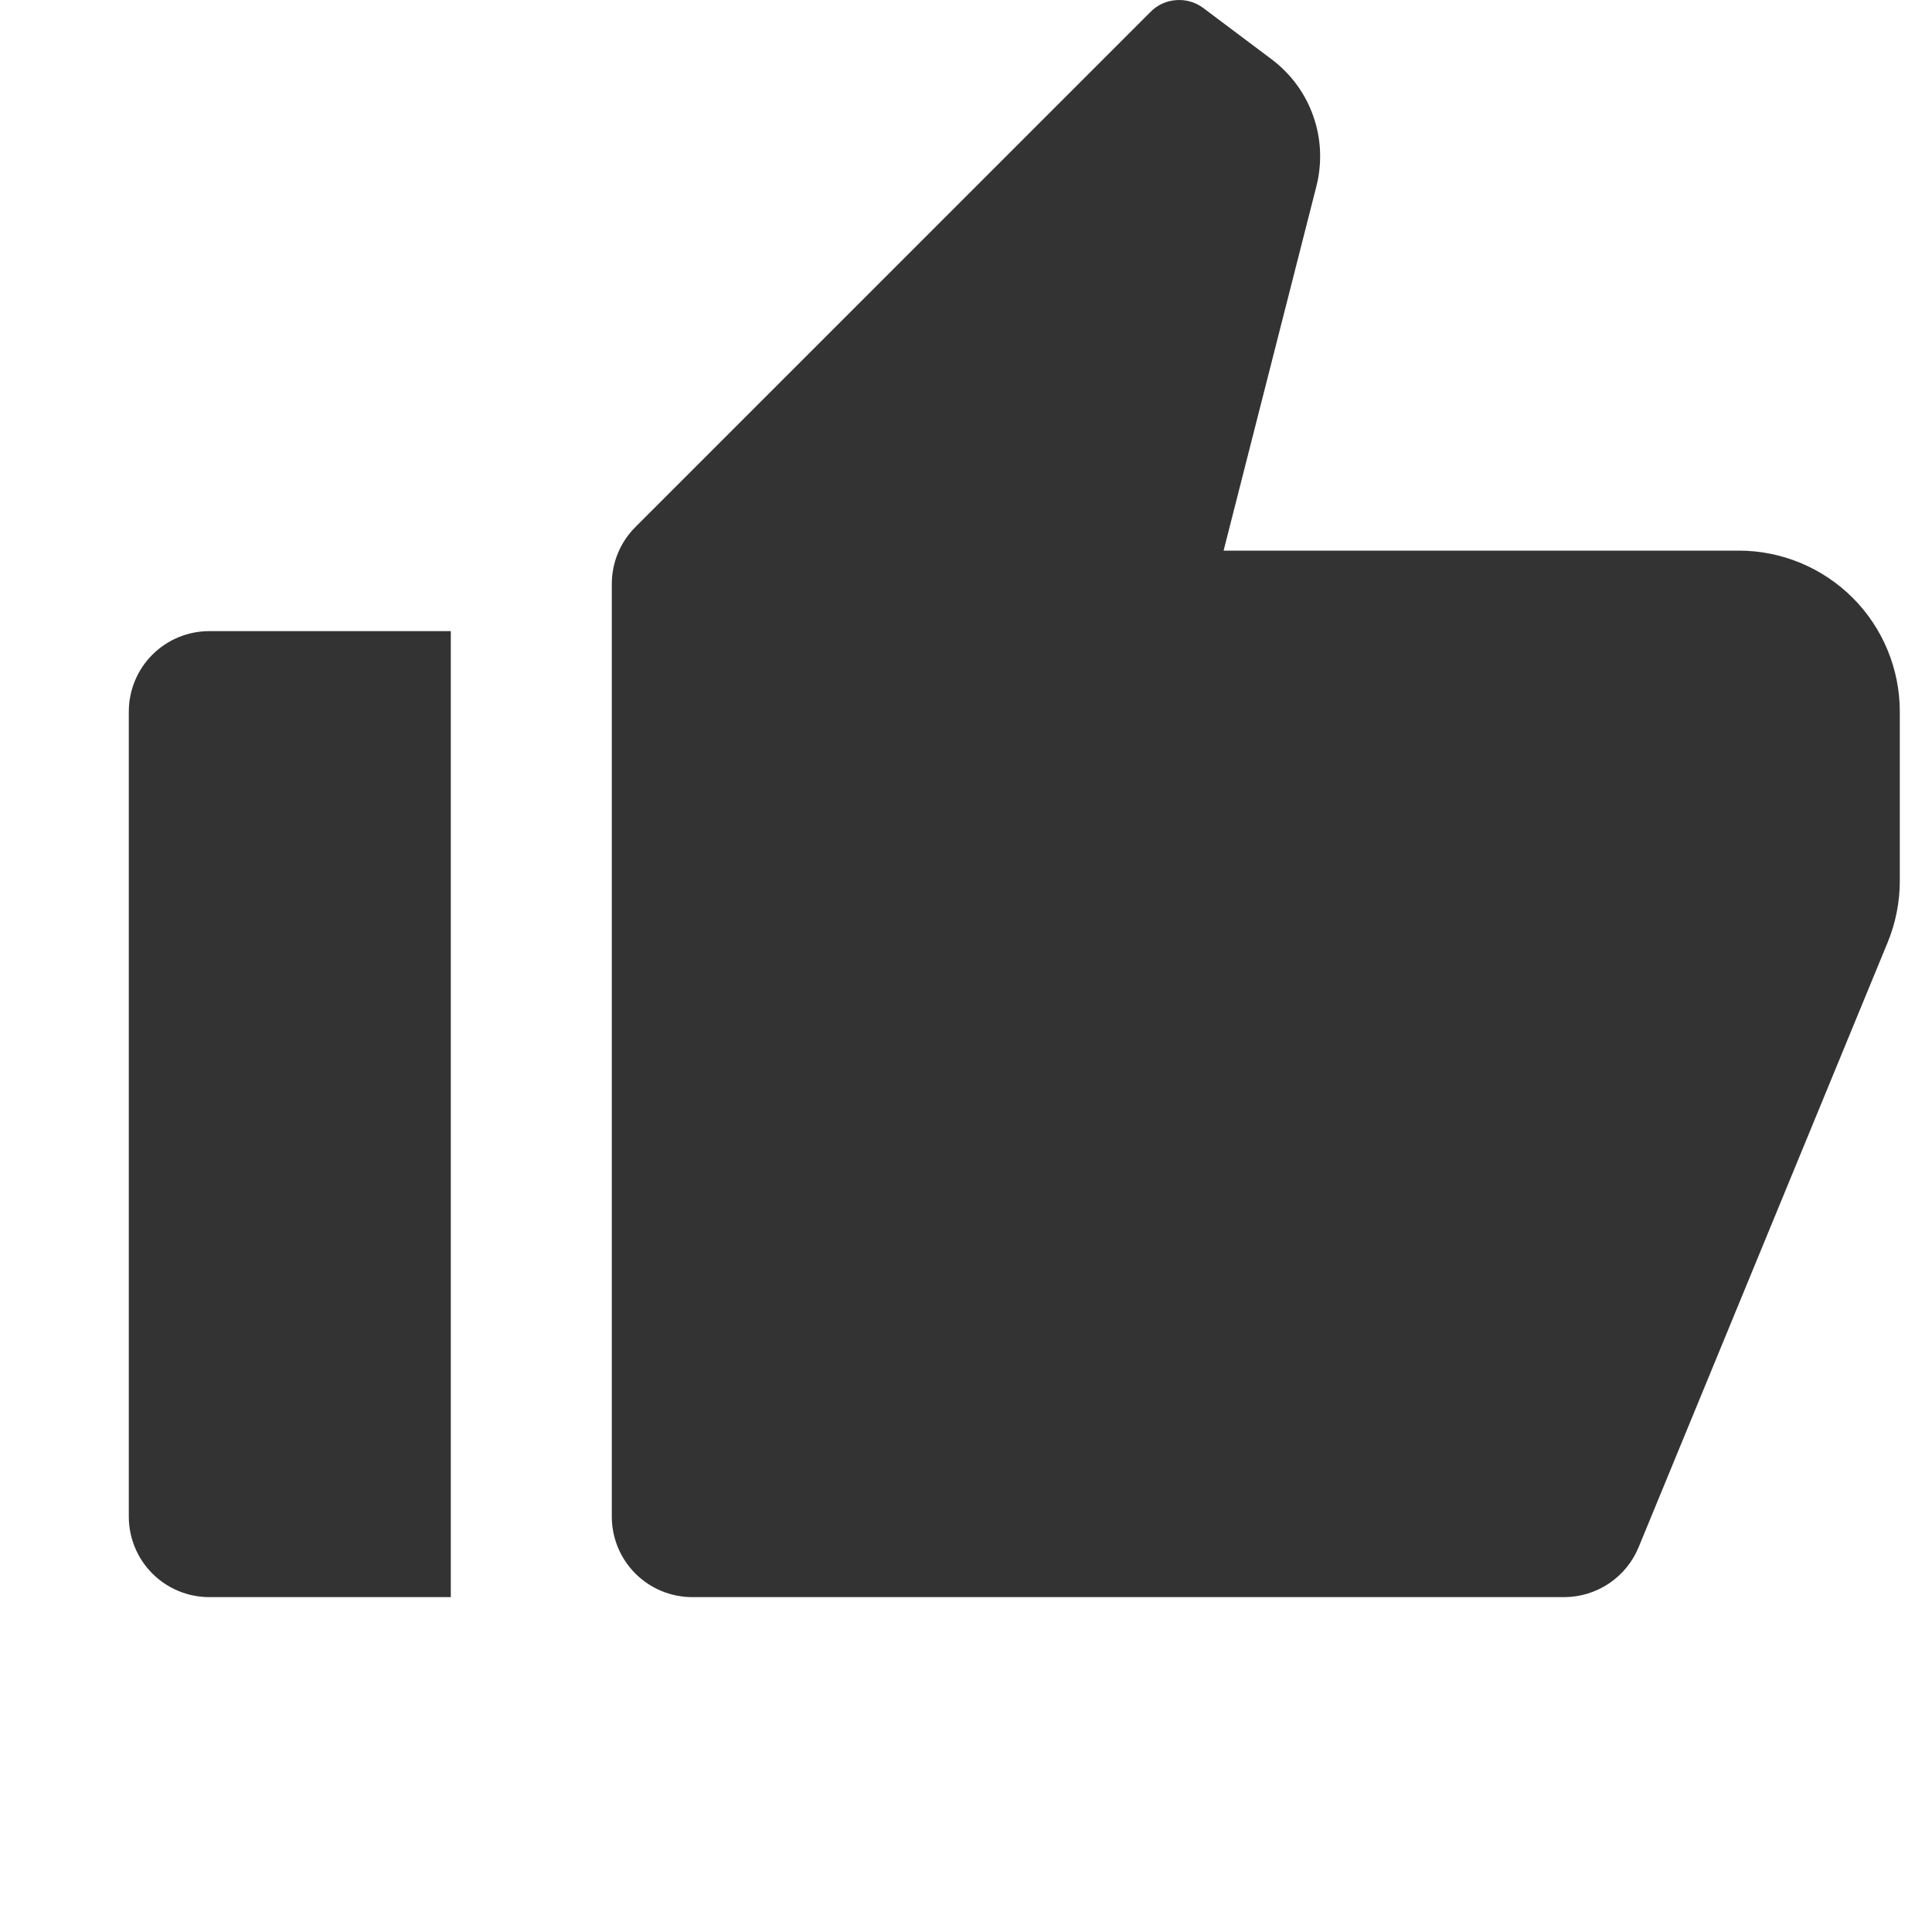 <svg width="15" height="15" viewBox="0 0 15 15" fill="none" xmlns="http://www.w3.org/2000/svg">
<g clip-path="url(#clip0_657_5696)">
<path d="M1.625 4.9H3.5V12.4H1.625C1.459 12.4 1.3 12.334 1.183 12.217C1.066 12.1 1 11.941 1 11.775V5.525C1 5.359 1.066 5.2 1.183 5.083C1.3 4.966 1.459 4.9 1.625 4.9ZM4.933 4.092L8.933 0.092C8.986 0.038 9.057 0.006 9.132 0.001C9.207 -0.005 9.282 0.017 9.342 0.062L9.875 0.462C10.023 0.574 10.135 0.726 10.196 0.901C10.258 1.075 10.266 1.264 10.221 1.444L9.5 4.275H13.5C13.832 4.275 14.149 4.407 14.384 4.641C14.618 4.875 14.75 5.193 14.75 5.525V6.84C14.75 7.003 14.718 7.165 14.656 7.316L12.722 12.013C12.675 12.127 12.595 12.225 12.492 12.294C12.389 12.363 12.268 12.4 12.144 12.4H5.375C5.209 12.4 5.05 12.334 4.933 12.217C4.816 12.1 4.75 11.941 4.75 11.775V4.534C4.75 4.368 4.816 4.209 4.933 4.092Z" fill="#333333"/>
</g>
<defs>
<clipPath id="clip0_657_5696">
<rect width="15" height="15" fill="white"/>
</clipPath>
</defs>
</svg>
